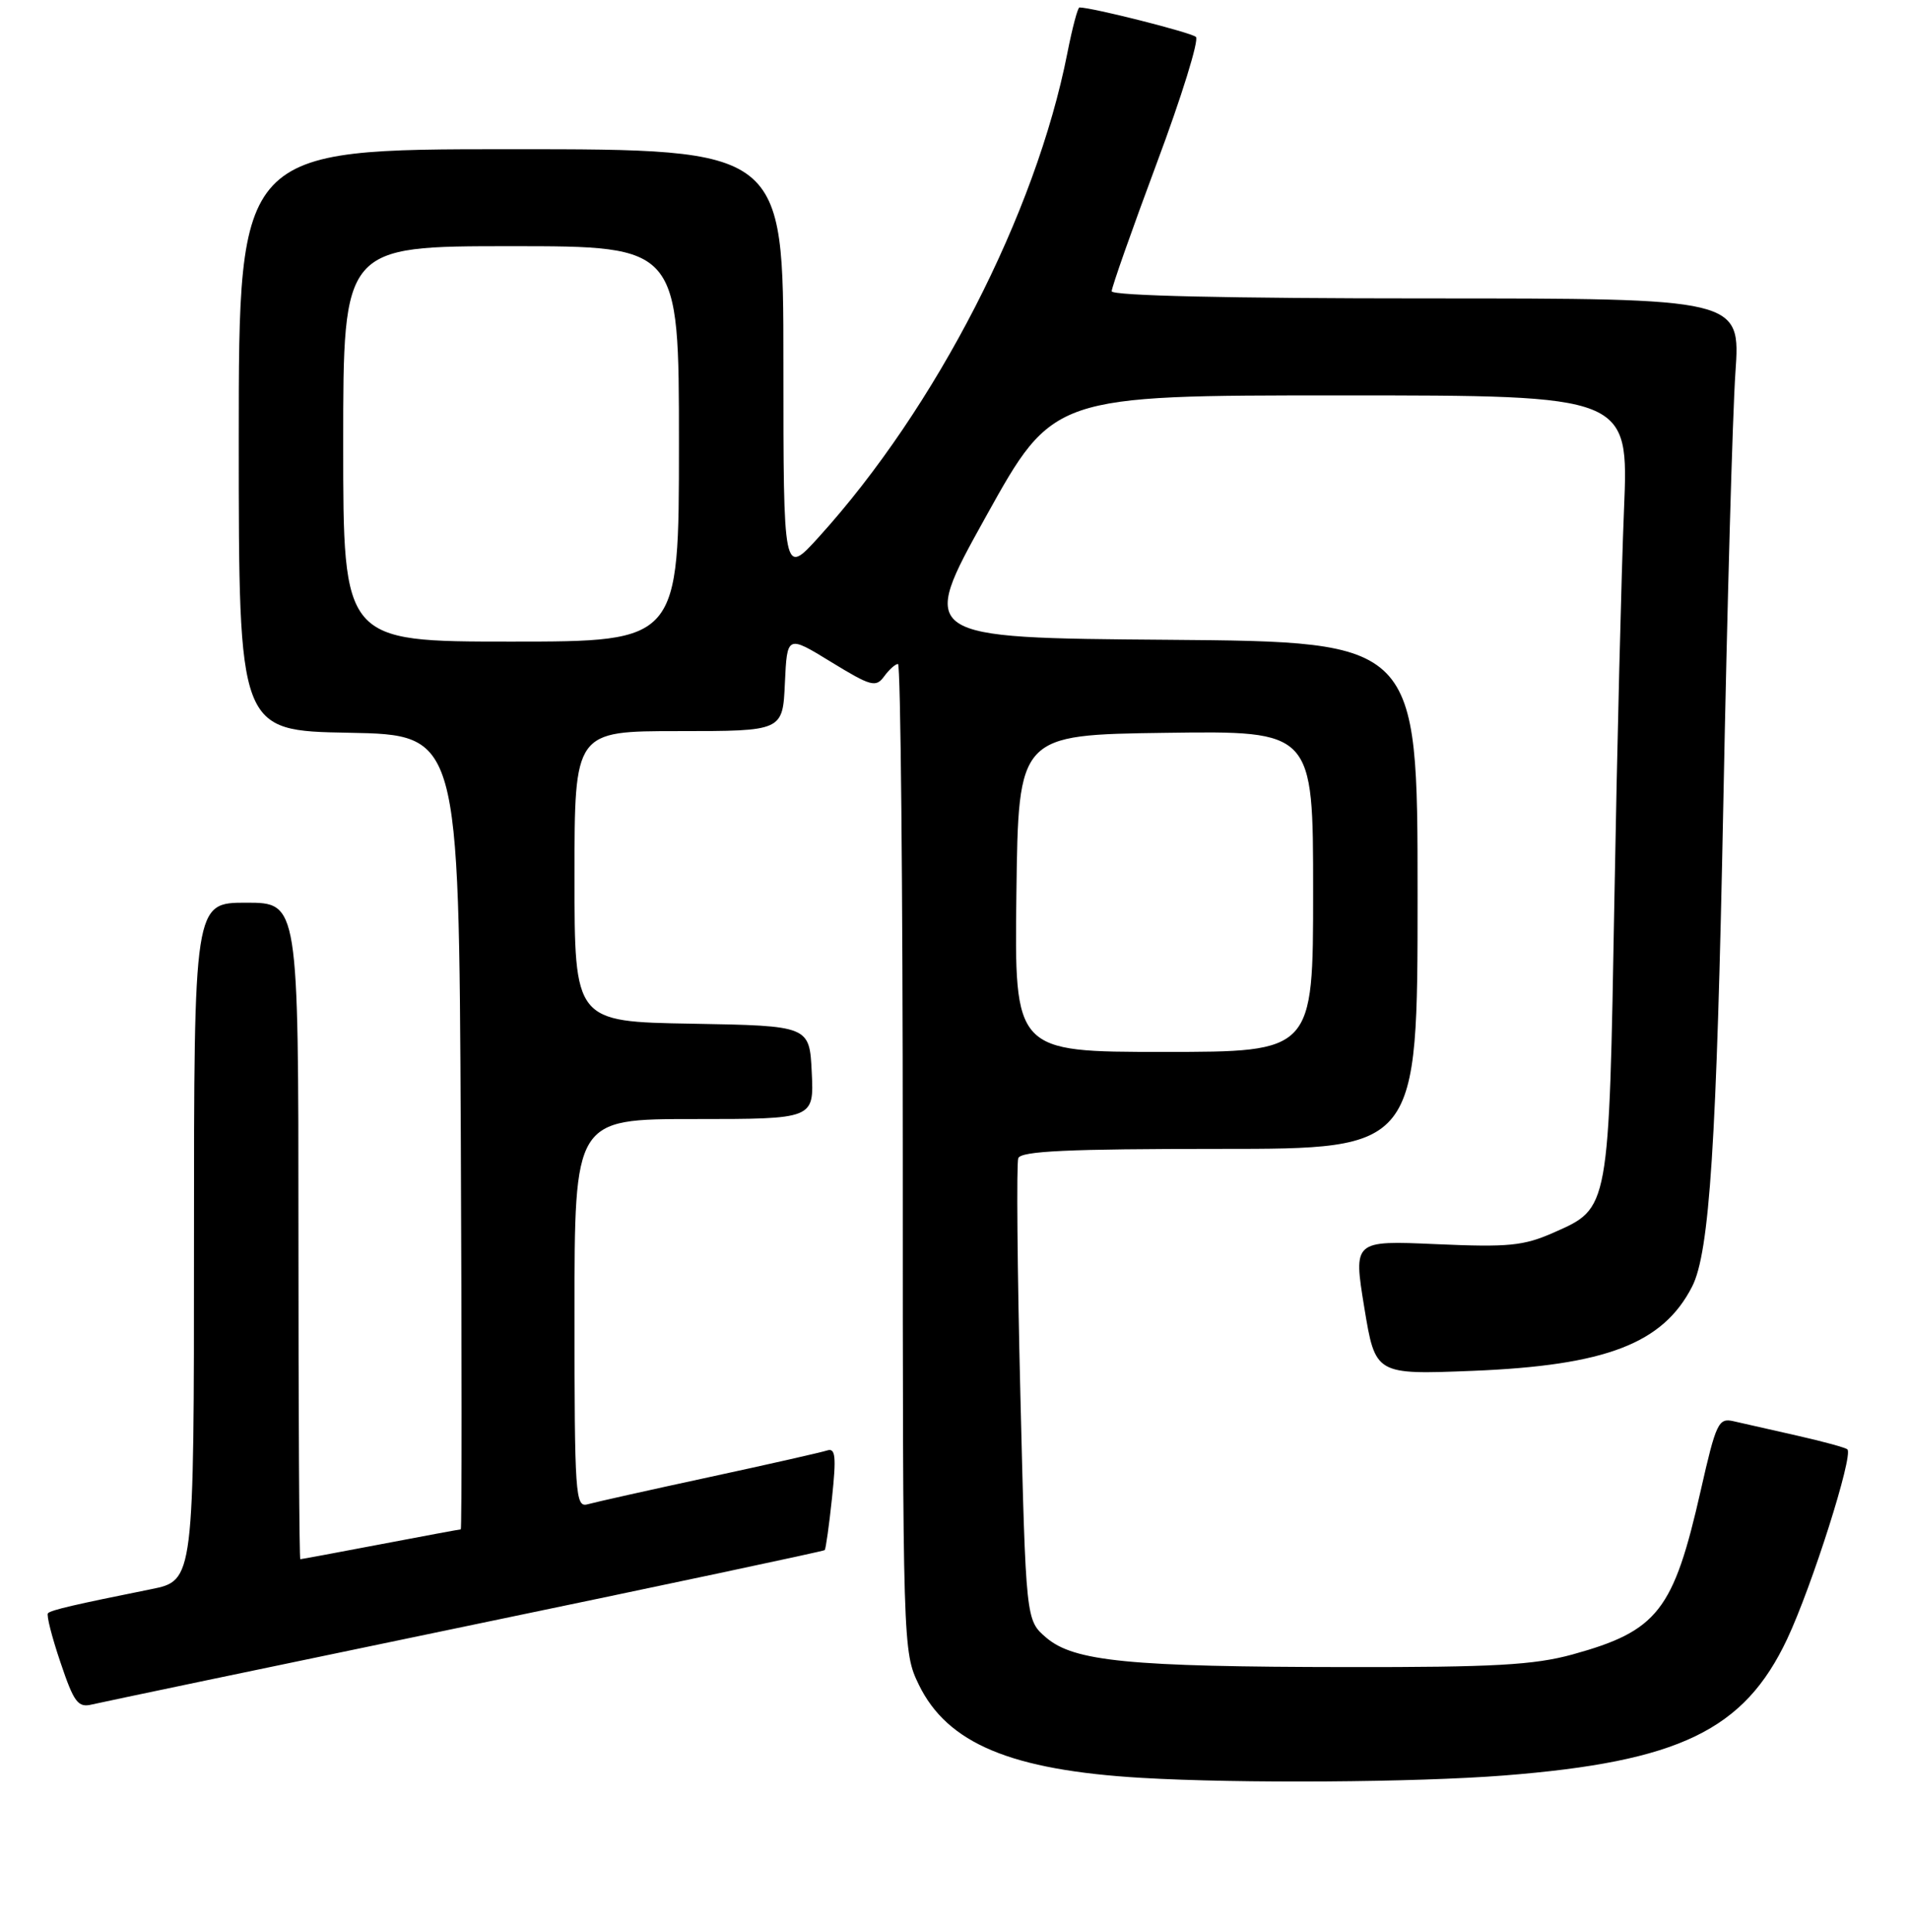 <?xml version="1.0" encoding="UTF-8" standalone="no"?>
<!DOCTYPE svg PUBLIC "-//W3C//DTD SVG 1.1//EN" "http://www.w3.org/Graphics/SVG/1.1/DTD/svg11.dtd" >
<svg xmlns="http://www.w3.org/2000/svg" xmlns:xlink="http://www.w3.org/1999/xlink" version="1.1" viewBox="0 0 256 259">
 <g >
 <path fill="currentColor"
d=" M 201.60 237.99 C 225.06 236.14 233.78 231.93 239.54 219.69 C 242.85 212.66 248.43 195.09 247.61 194.28 C 247.39 194.05 244.35 193.22 240.85 192.43 C 237.36 191.64 233.52 190.77 232.33 190.50 C 230.33 190.04 230.00 190.74 227.96 199.75 C 224.30 215.92 222.20 218.61 210.76 221.77 C 205.62 223.18 200.22 223.49 180.50 223.46 C 151.34 223.43 143.93 222.70 140.21 219.50 C 137.50 217.17 137.50 217.17 136.76 186.84 C 136.35 170.15 136.23 155.94 136.48 155.25 C 136.83 154.29 143.15 154.00 163.47 154.00 C 190.00 154.00 190.00 154.00 190.00 120.01 C 190.00 86.03 190.00 86.03 156.55 85.76 C 123.11 85.50 123.11 85.50 132.14 69.25 C 141.16 53.00 141.16 53.00 179.73 53.00 C 218.30 53.00 218.30 53.00 217.67 68.25 C 217.32 76.64 216.74 100.15 216.38 120.50 C 215.64 162.40 215.73 161.90 208.24 165.22 C 204.21 167.00 202.20 167.20 192.50 166.77 C 181.39 166.28 181.39 166.28 182.86 175.28 C 184.34 184.27 184.34 184.27 197.42 183.75 C 215.23 183.03 222.88 180.10 226.79 172.47 C 229.14 167.91 230.09 153.17 230.98 107.69 C 231.49 81.40 232.22 55.41 232.60 49.94 C 233.29 40.00 233.29 40.00 191.14 40.00 C 164.76 40.00 149.00 39.64 149.00 39.04 C 149.00 38.51 151.72 30.79 155.04 21.88 C 158.37 12.98 160.73 5.36 160.29 4.95 C 159.66 4.36 146.37 1.00 144.68 1.00 C 144.45 1.00 143.72 3.75 143.06 7.11 C 138.83 28.62 125.46 54.66 109.75 71.98 C 105.00 77.22 105.00 77.22 105.00 48.61 C 105.00 20.00 105.00 20.00 68.50 20.00 C 32.00 20.00 32.00 20.00 32.00 58.97 C 32.00 97.95 32.00 97.95 46.75 98.22 C 61.50 98.50 61.50 98.50 61.76 151.75 C 61.90 181.04 61.90 205.00 61.76 205.00 C 61.61 205.00 56.77 205.90 51.00 207.00 C 45.23 208.10 40.39 209.00 40.25 209.00 C 40.11 209.00 40.00 189.20 40.00 165.00 C 40.00 121.00 40.00 121.00 33.00 121.00 C 26.00 121.00 26.00 121.00 26.00 166.43 C 26.00 211.86 26.00 211.86 20.25 213.02 C 10.01 215.08 6.85 215.81 6.43 216.24 C 6.20 216.47 6.95 219.43 8.10 222.82 C 9.92 228.23 10.45 228.93 12.34 228.47 C 13.53 228.19 36.05 223.47 62.39 218.00 C 88.73 212.53 110.40 207.93 110.54 207.78 C 110.68 207.62 111.13 204.46 111.52 200.74 C 112.10 195.23 111.98 194.06 110.87 194.42 C 110.12 194.67 102.97 196.29 95.00 198.01 C 87.03 199.73 79.71 201.37 78.75 201.64 C 77.12 202.10 77.00 200.42 77.00 176.07 C 77.00 150.00 77.00 150.00 93.05 150.00 C 109.10 150.00 109.10 150.00 108.80 143.75 C 108.50 137.50 108.50 137.50 92.75 137.22 C 77.00 136.95 77.00 136.95 77.00 117.47 C 77.00 98.00 77.00 98.00 90.95 98.00 C 104.91 98.00 104.91 98.00 105.20 91.56 C 105.50 85.12 105.50 85.12 111.39 88.73 C 116.75 92.01 117.39 92.18 118.50 90.67 C 119.17 89.75 120.01 89.00 120.36 89.00 C 120.71 89.00 121.00 118.78 121.00 155.18 C 121.00 220.81 121.02 221.41 123.14 225.80 C 126.97 233.70 135.51 237.28 153.00 238.31 C 166.15 239.08 189.70 238.92 201.60 237.99 Z  M 136.23 119.75 C 136.50 98.50 136.50 98.50 156.25 98.23 C 176.00 97.96 176.00 97.96 176.00 119.48 C 176.00 141.00 176.00 141.00 155.98 141.00 C 135.96 141.00 135.96 141.00 136.23 119.75 Z  M 46.00 59.50 C 46.00 33.00 46.00 33.00 68.50 33.00 C 91.00 33.00 91.00 33.00 91.00 59.50 C 91.00 86.00 91.00 86.00 68.50 86.00 C 46.00 86.00 46.00 86.00 46.00 59.50 Z "/>
</g>
</svg>